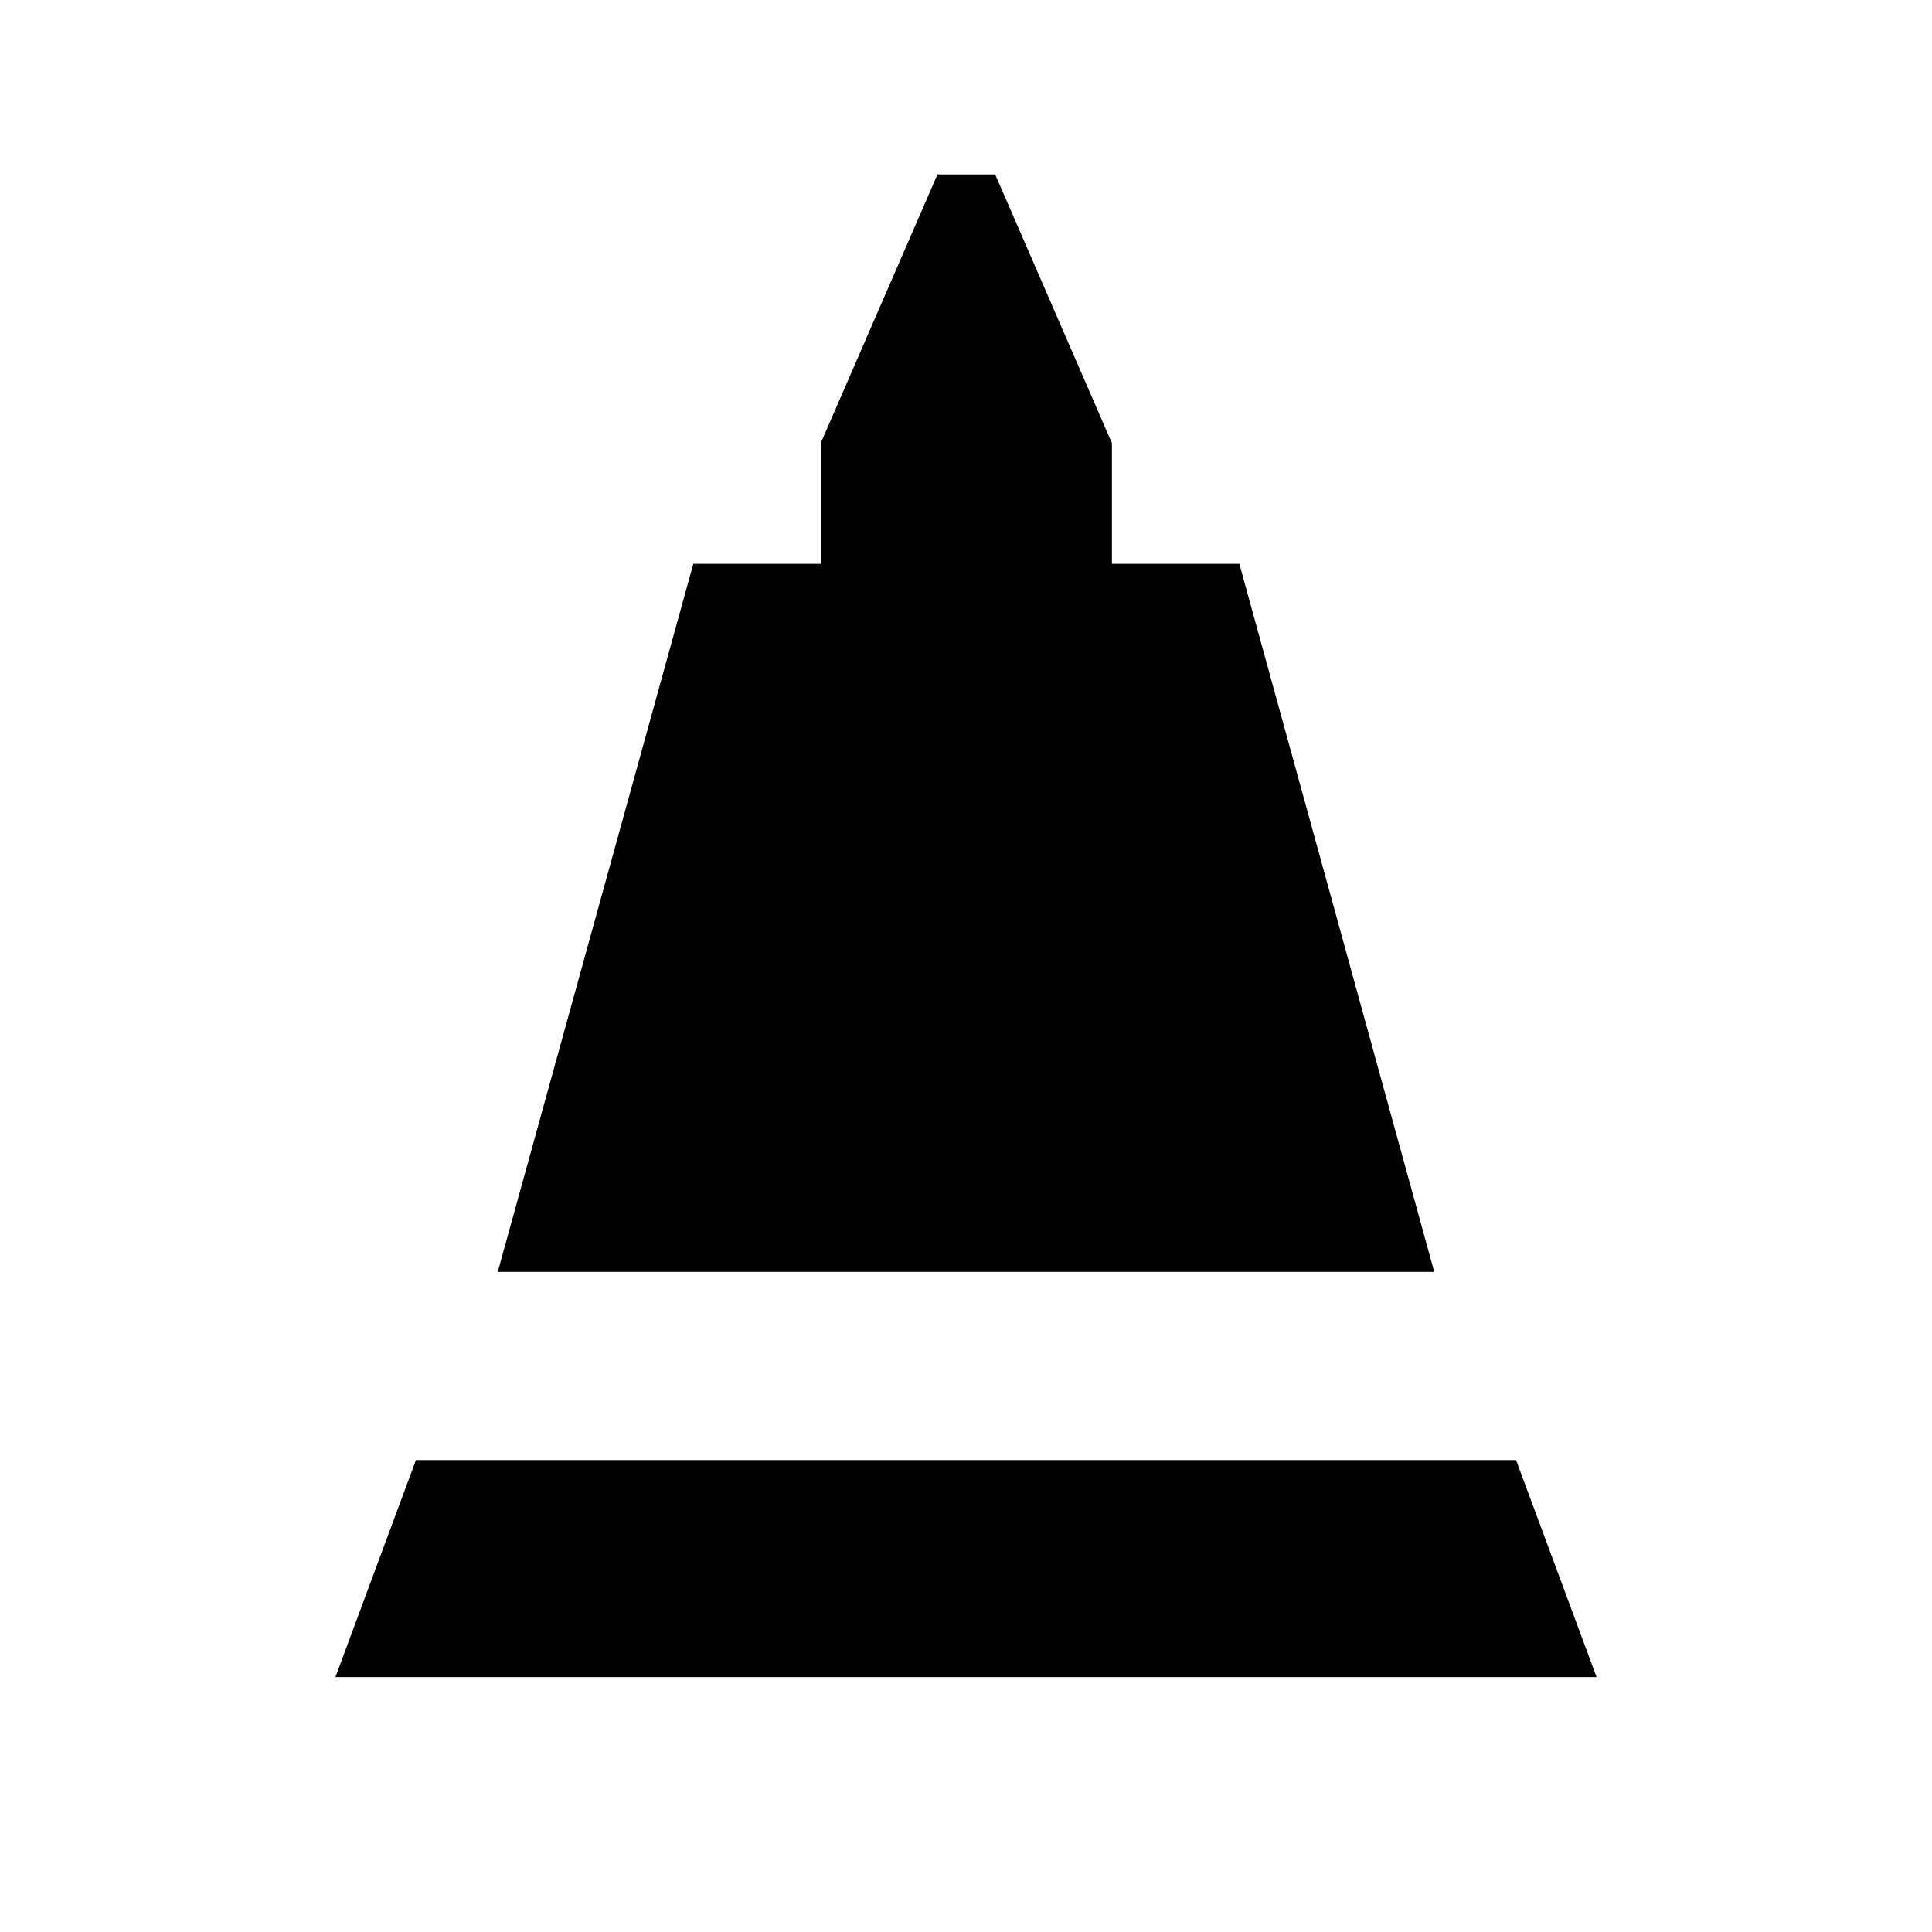 <svg xmlns="http://www.w3.org/2000/svg" height="40" viewBox="0 -960 960 960" width="40"><path d="m247.33-328 97.17-351.83h63.33v-60l58-133.5h28.67l58 133.5v60h63.33L712.67-328H247.33Zm-80.66 201.33 40-107.83h546.66l40 107.83H166.67Z"/></svg>